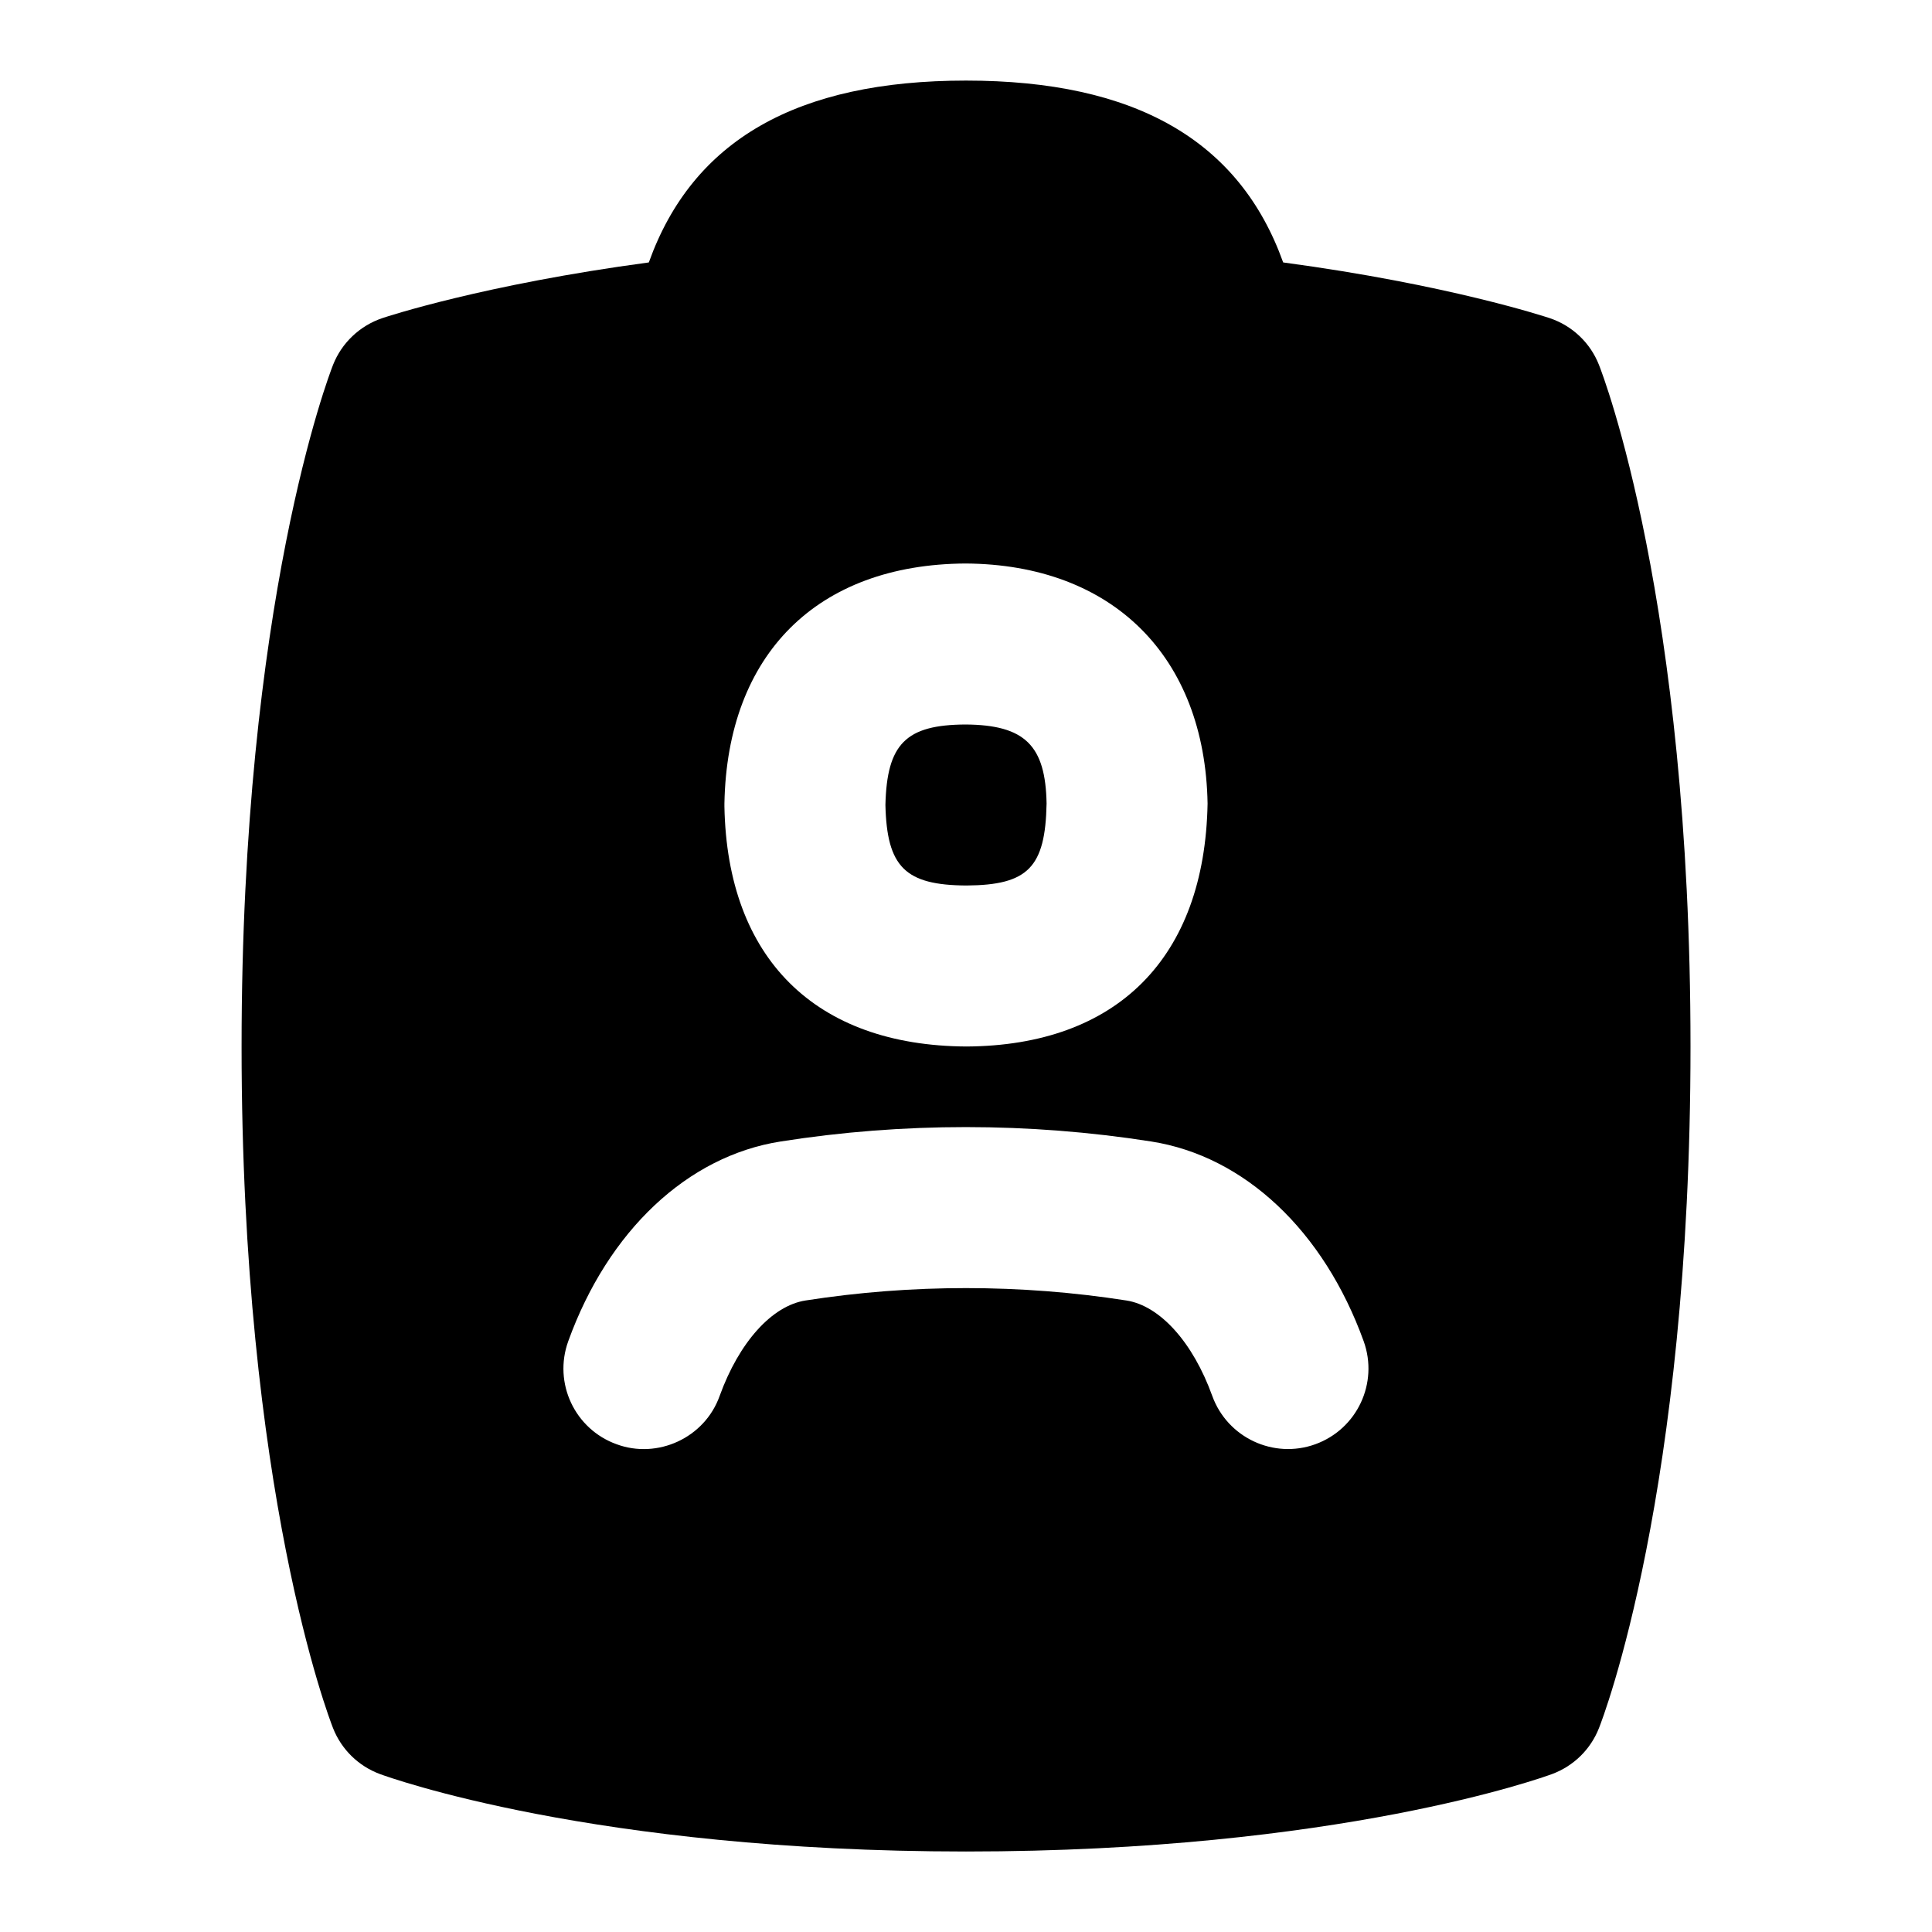 <svg id="Layer_1" viewBox="0 0 24 24" xmlns="http://www.w3.org/2000/svg" data-name="Layer 1"><path d="m10.999 10c.018-.761.255-.996.995-1 .74.005.994.262 1.007.981-.015.795-.231 1.014-.995 1.019-.761-.004-.989-.229-1.007-1zm10.001 3c0 5.527-1.09 8.35-1.137 8.467-.104.265-.316.472-.583.571-.106.039-2.654.962-7.28.962s-7.174-.923-7.28-.962c-.267-.099-.479-.306-.583-.571-.046-.117-1.136-2.94-1.136-8.467s1.09-8.35 1.136-8.467c.108-.274.333-.487.612-.581.056-.019 1.261-.417 3.311-.692.544-1.519 1.841-2.259 3.94-2.259s3.396.741 3.94 2.259c2.05.275 3.255.674 3.311.692.28.094.504.306.612.581.047.117 1.137 2.94 1.137 8.467zm-12.001-2.981c.035 1.884 1.126 2.971 3.007 2.981 1.868-.011 2.96-1.098 2.995-3.018-.032-1.828-1.18-2.971-3.007-2.982-1.842.011-2.961 1.126-2.995 2.982zm7.941 6.642c-.496-1.373-1.482-2.3-2.639-2.481-1.517-.238-3.086-.239-4.604 0-1.156.181-2.142 1.108-2.638 2.481-.188.52.081 1.093.601 1.28.506.187 1.093-.076 1.28-.601.241-.666.649-1.12 1.067-1.185 1.314-.205 2.672-.205 3.985 0 .418.065.827.52 1.067 1.185.188.52.763.788 1.28.601.52-.188.788-.761.601-1.28z"/></svg>